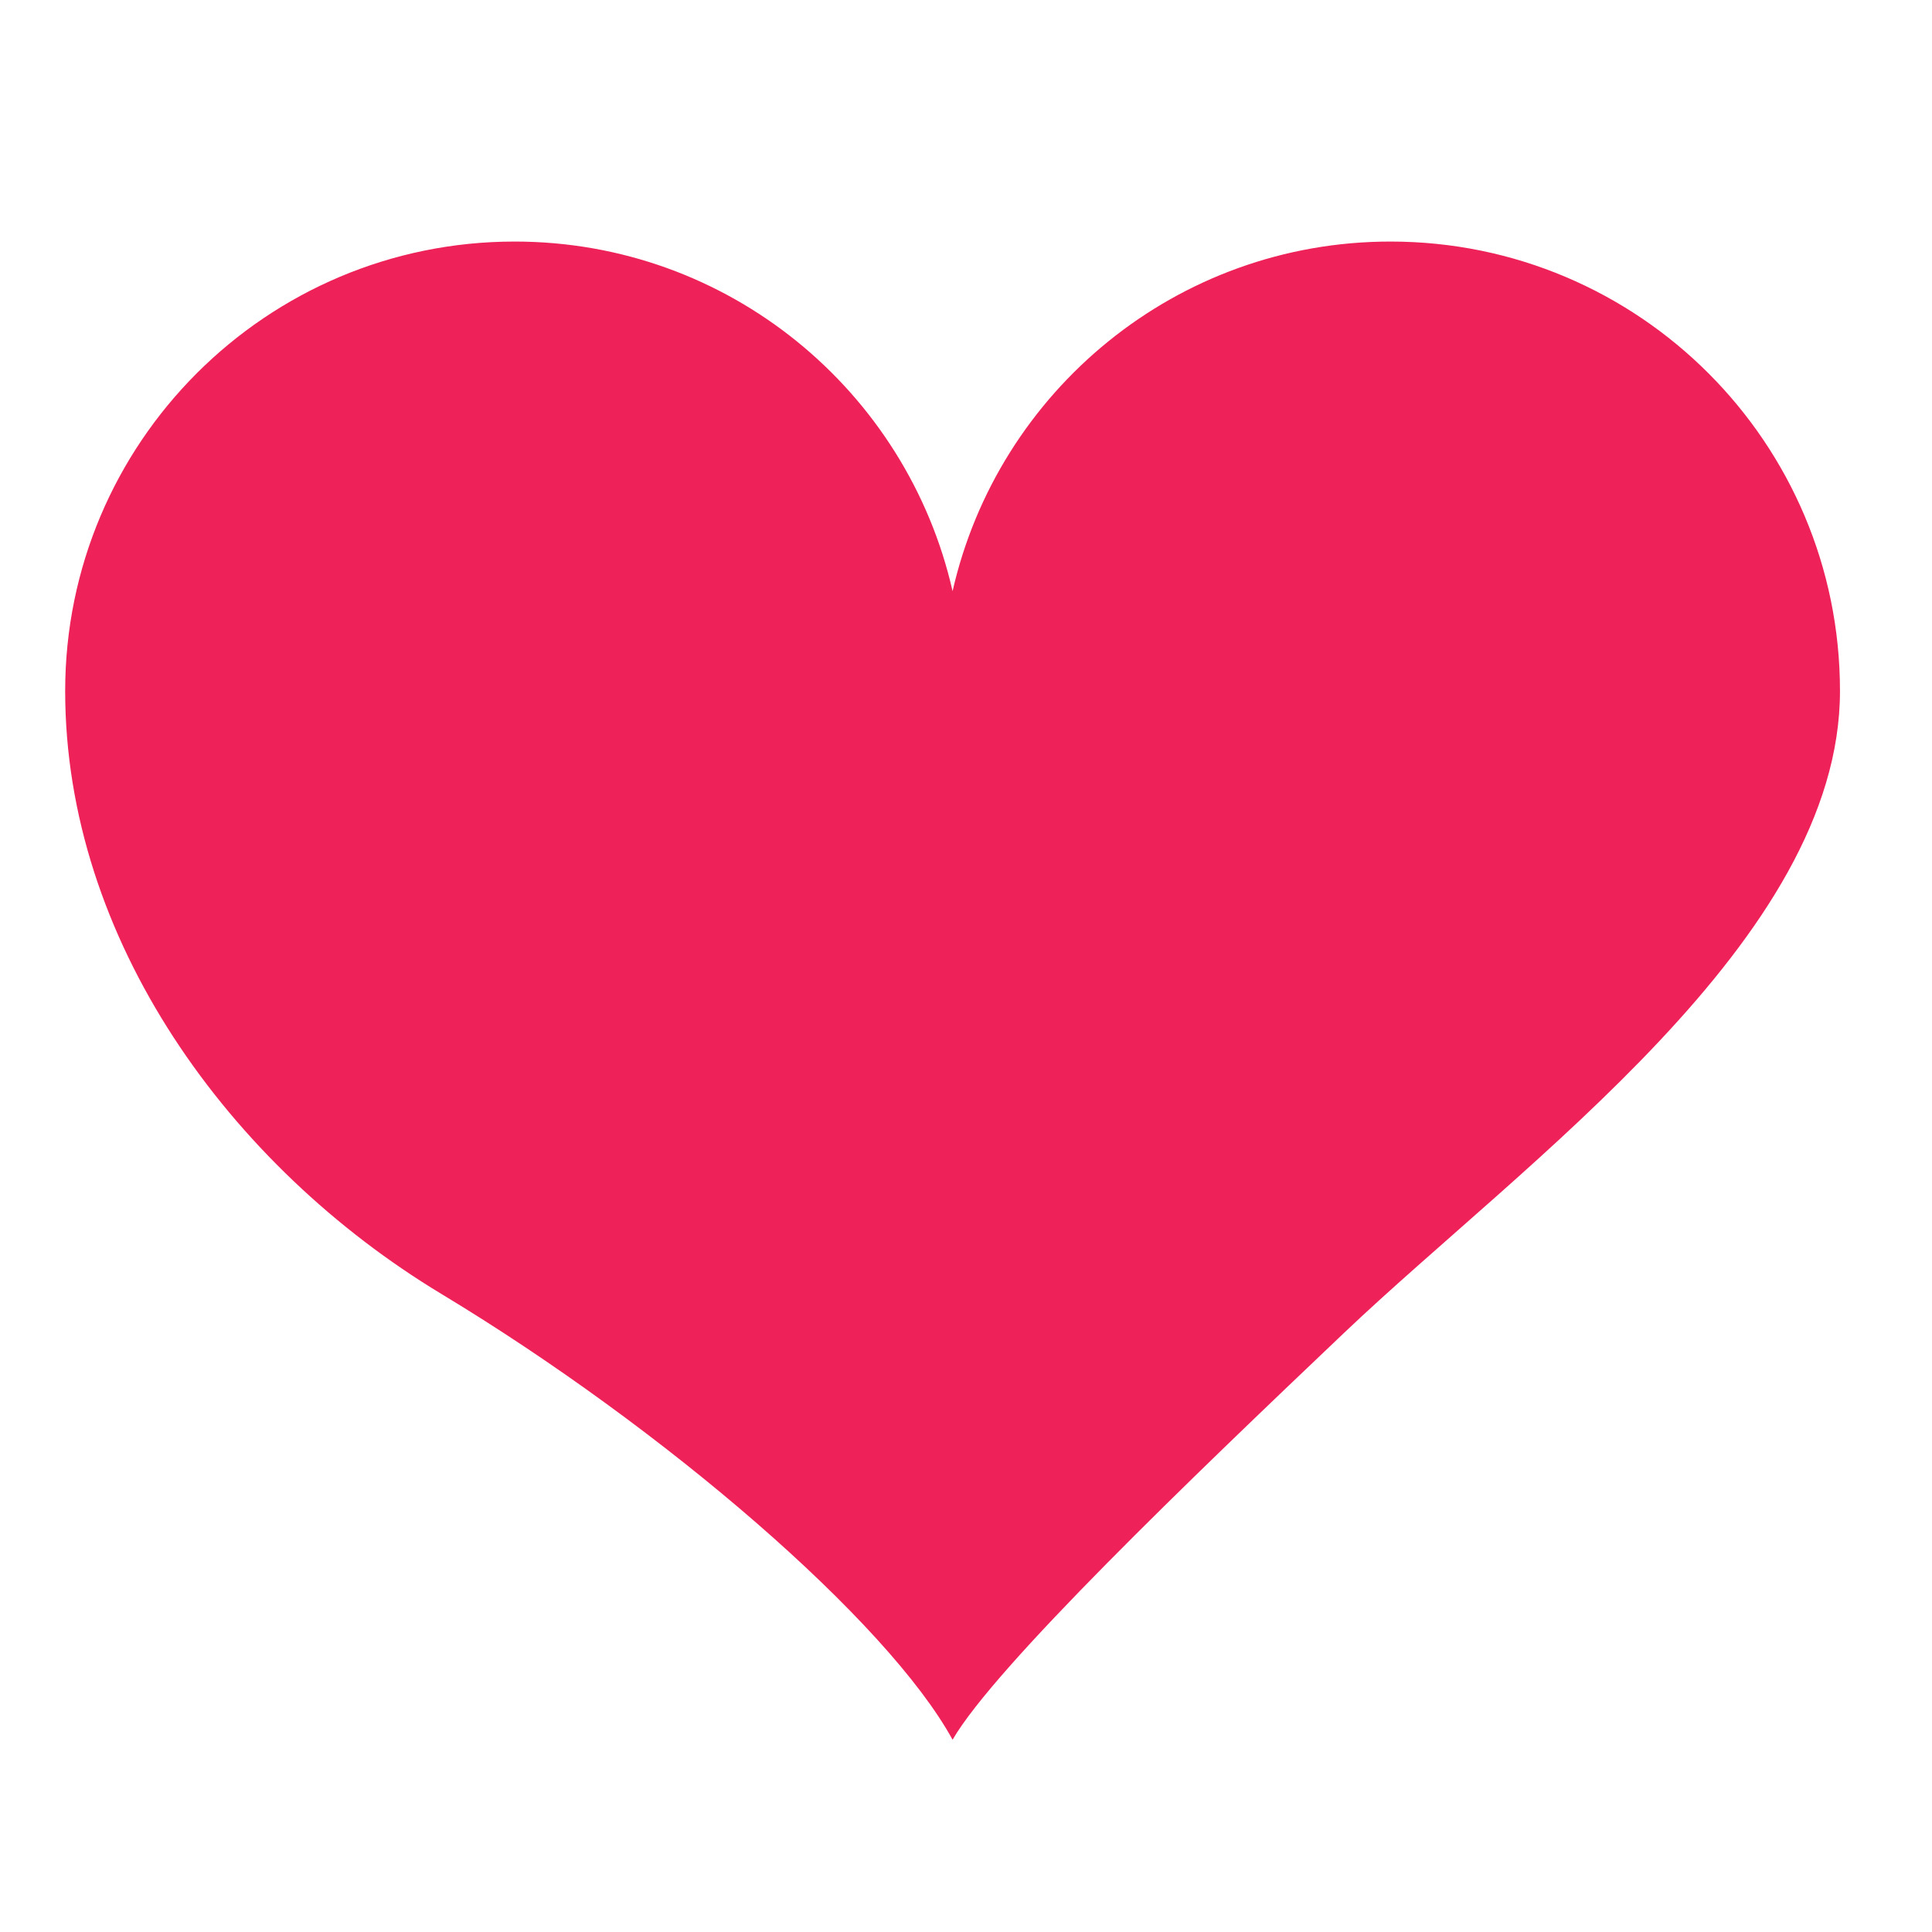 <?xml version="1.0" encoding="utf-8"?>
<!-- Generator: Adobe Illustrator 16.0.3, SVG Export Plug-In . SVG Version: 6.00 Build 0)  -->
<!DOCTYPE svg PUBLIC "-//W3C//DTD SVG 1.1//EN" "http://www.w3.org/Graphics/SVG/1.1/DTD/svg11.dtd">
<svg version="1.1" id="Layer_1" xmlns:x="http://ns.adobe.com/Extensibility/1.0/" xmlns:i="http://ns.adobe.com/AdobeIllustrator/10.0/" xmlns:graph="http://ns.adobe.com/Graphs/1.0/"
	 xmlns="http://www.w3.org/2000/svg" xmlns:xlink="http://www.w3.org/1999/xlink" xmlns:a="http://ns.adobe.com/AdobeSVGViewerExtensions/3.0/"
	 x="0px" y="0px" width="72px" height="72px" viewBox="0 0 72 72" enable-background="new 0 0 72 72" xml:space="preserve">
<path fill="#EE2158" d="M51.82,9.002c-7.969,0-14.626,5.572-16.32,13.029c-1.694-7.458-8.349-13.029-16.321-13.029
	c-9.25,0-16.75,7.5-16.75,16.75s6.11,17.697,14.03,22.475c8.303,5.011,16.607,12.17,19.041,16.607
	c1.575-2.72,8.877-9.734,14.604-15.175c6.709-6.374,18.467-14.657,18.467-23.908S61.074,9.002,51.82,9.002z"/>
</svg>
